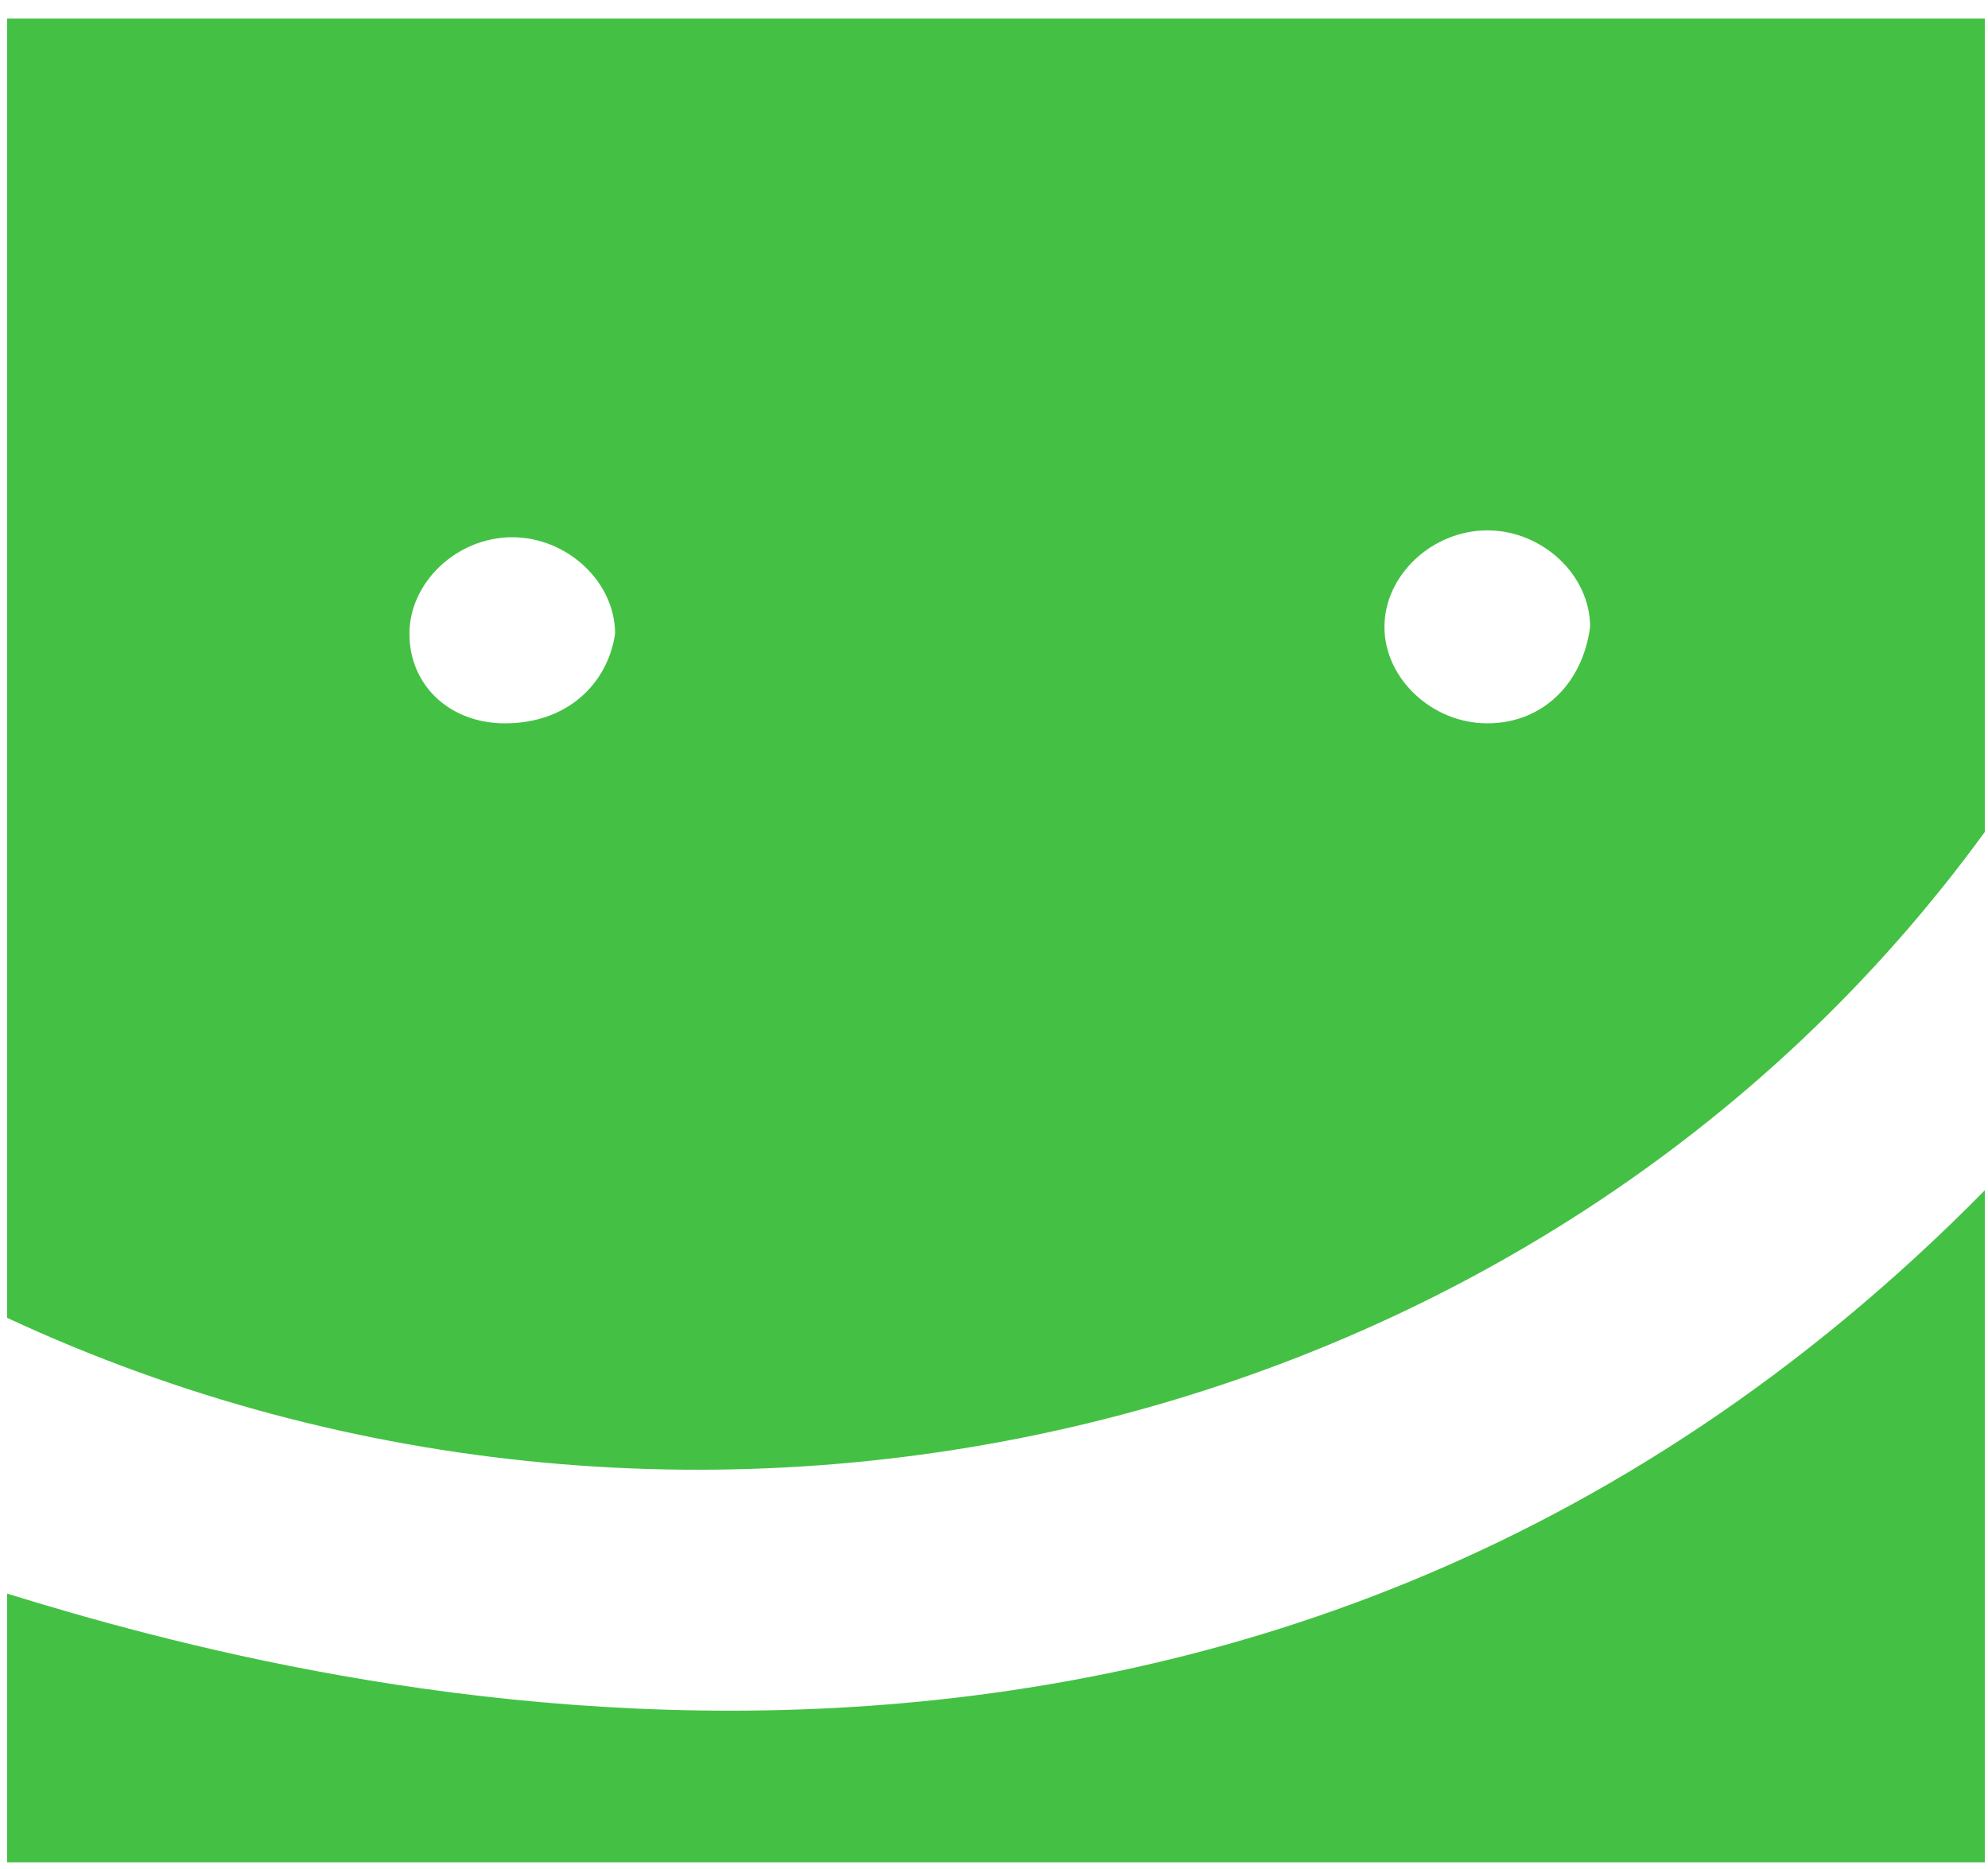 <svg xmlns="http://www.w3.org/2000/svg" width="200" height="188" fill="none"><g fill="#44C144" clip-path="url(#a)"><path d="M.72 1.87v130.69C70 164.8 155.16 144.86 199.68 83.68V1.87zM50.8 72.76c-5.55 0-9.61-3.81-9.61-9.01s4.8-9.71 10.34-9.71 10.35 4.5 10.35 9.7c-.74 5.03-4.8 9.02-11.08 9.02m98.83 0c-5.55 0-10.35-4.5-10.35-9.7s4.8-9.71 10.35-9.71 10.34 4.5 10.34 9.7c-.74 5.72-4.8 9.71-10.34 9.71"/><path d="M.72 160.29v27.04h198.96v-67.6C125.6 194.96 31.58 169.83.72 160.3"/></g><defs><clipPath id="a"><path fill="#fff" d="M0 .85h200v186.88H0z"/></clipPath></defs></svg>